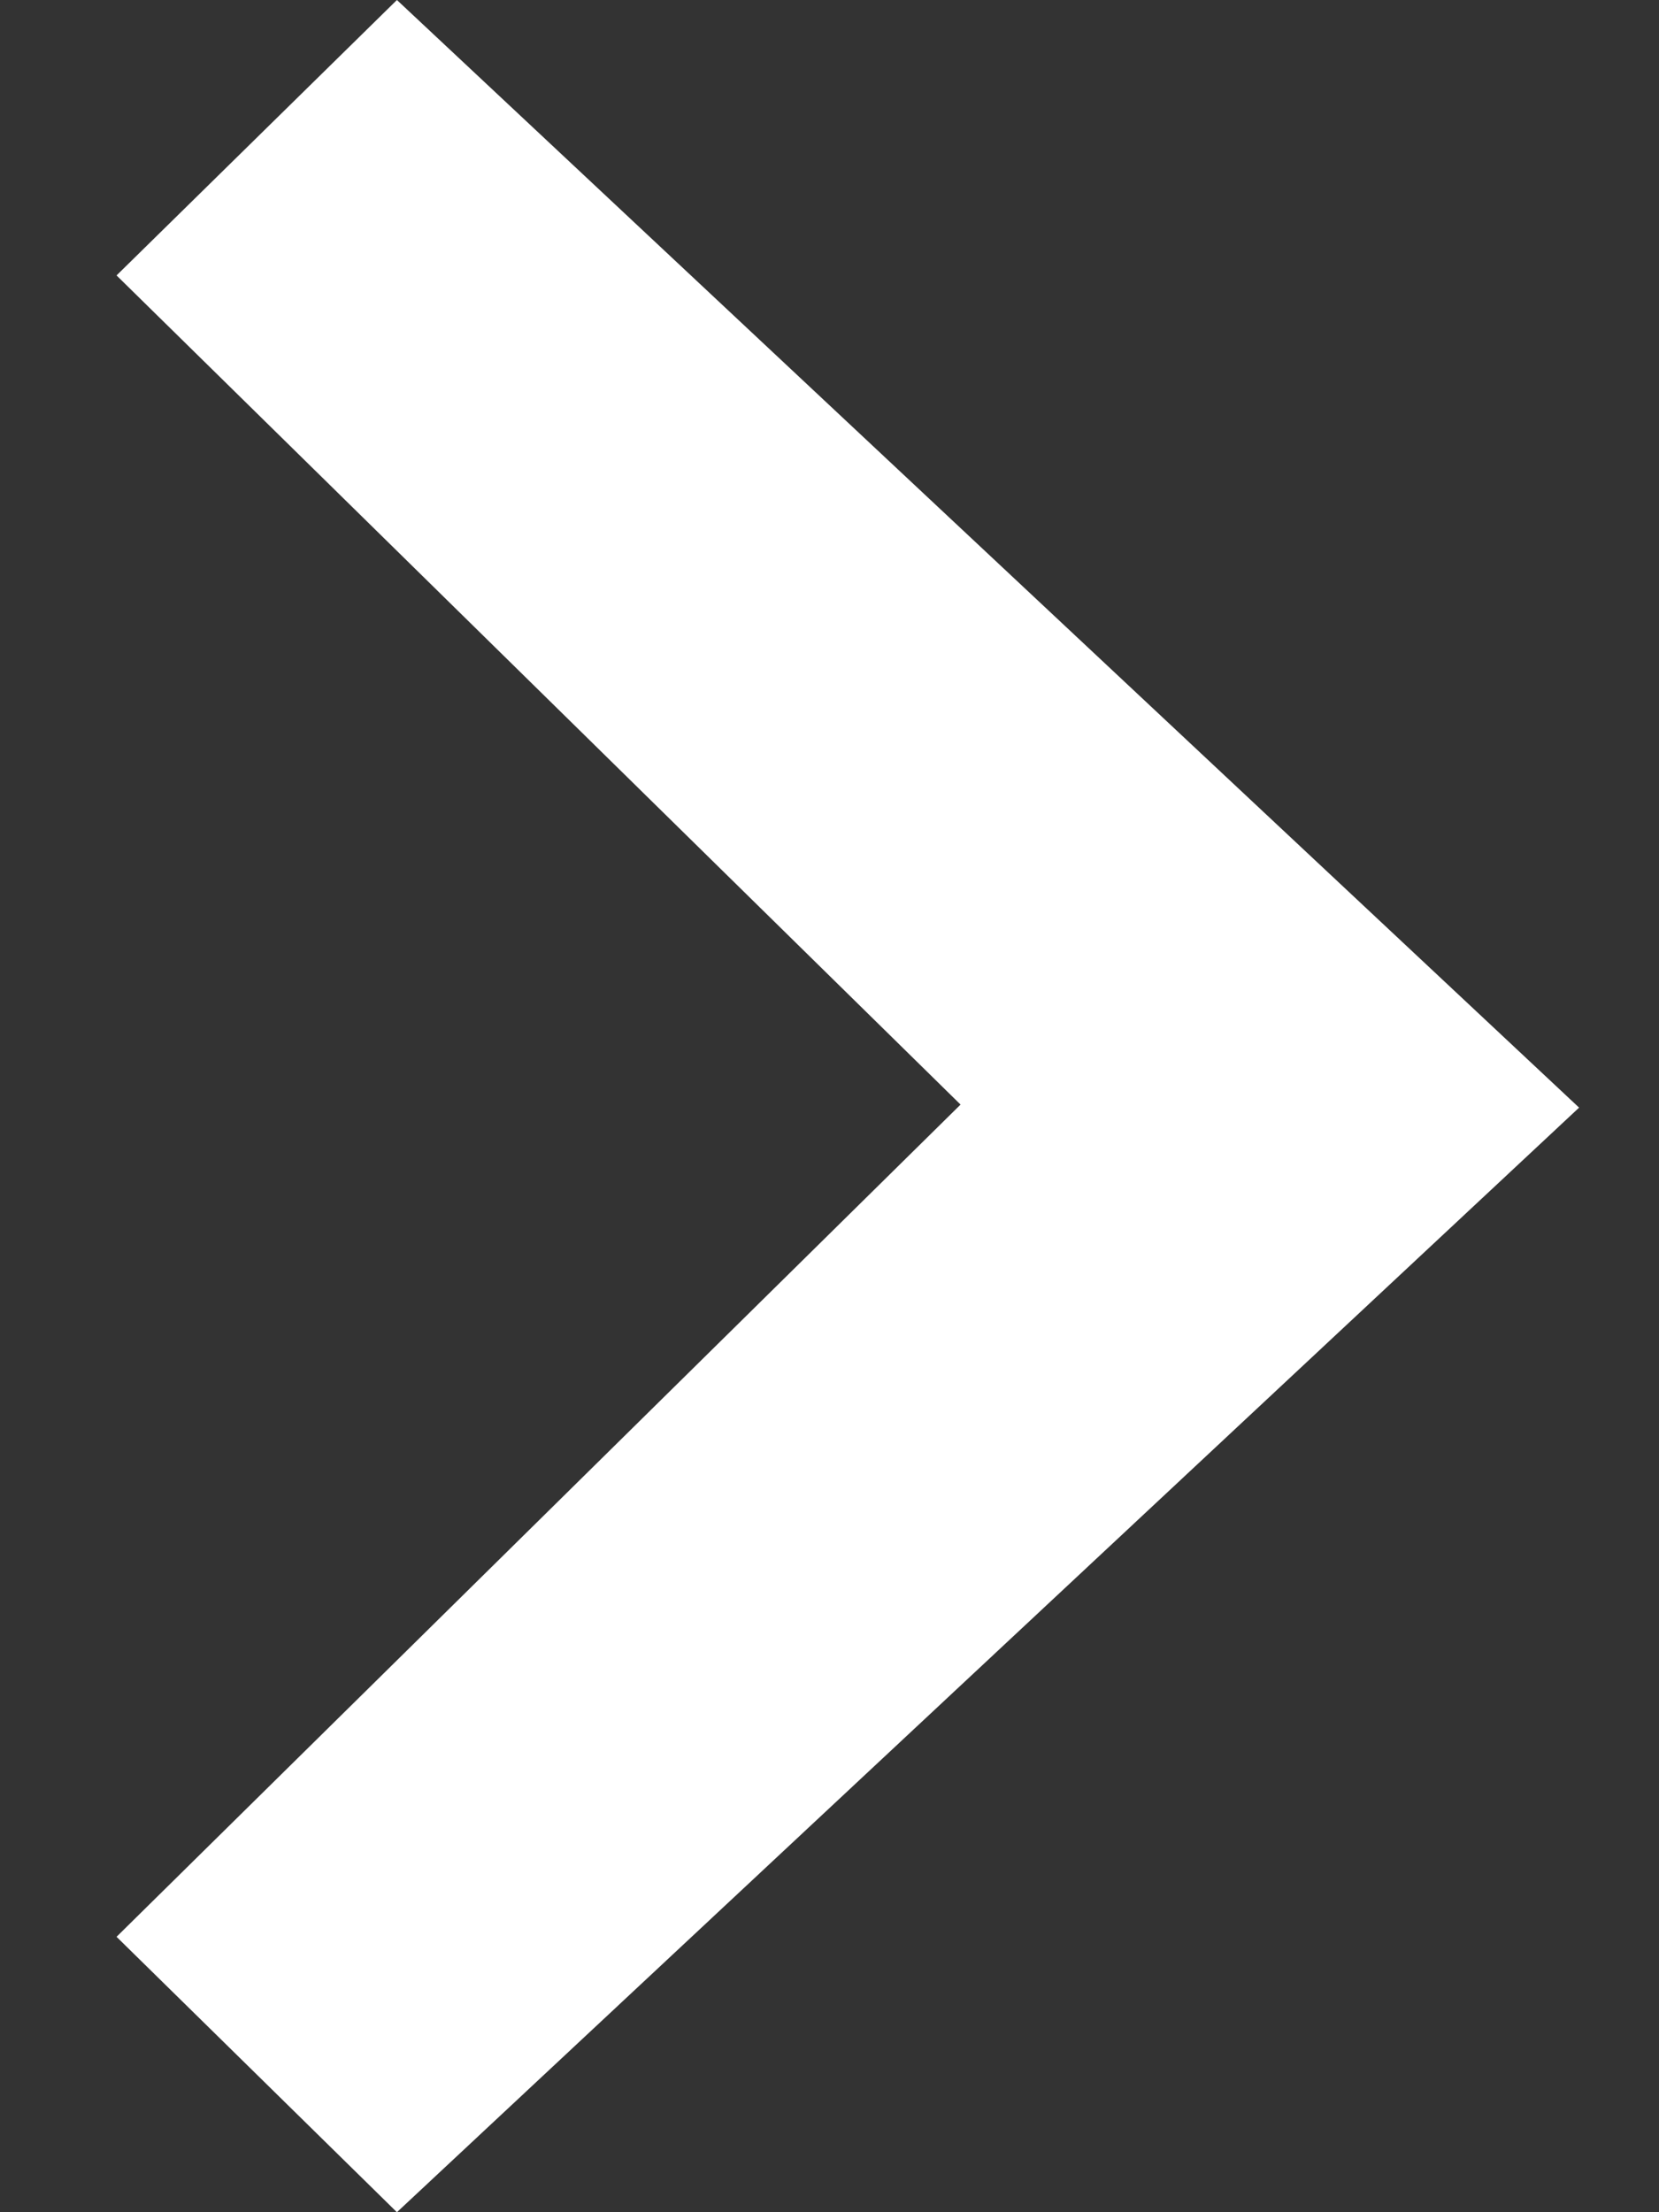 <svg width="12" height="16" viewBox="0 0 12 16" fill="none" xmlns="http://www.w3.org/2000/svg">
<rect x="0" y="0" width="12" height="16" fill="#333333" stroke="none"/>
<path d="M0.843 1.992L6.948 7.989L0.843 14.008L2.871 16L11.422 8.011L2.871 0L0.843 1.992Z" fill="white"/>
</svg>

